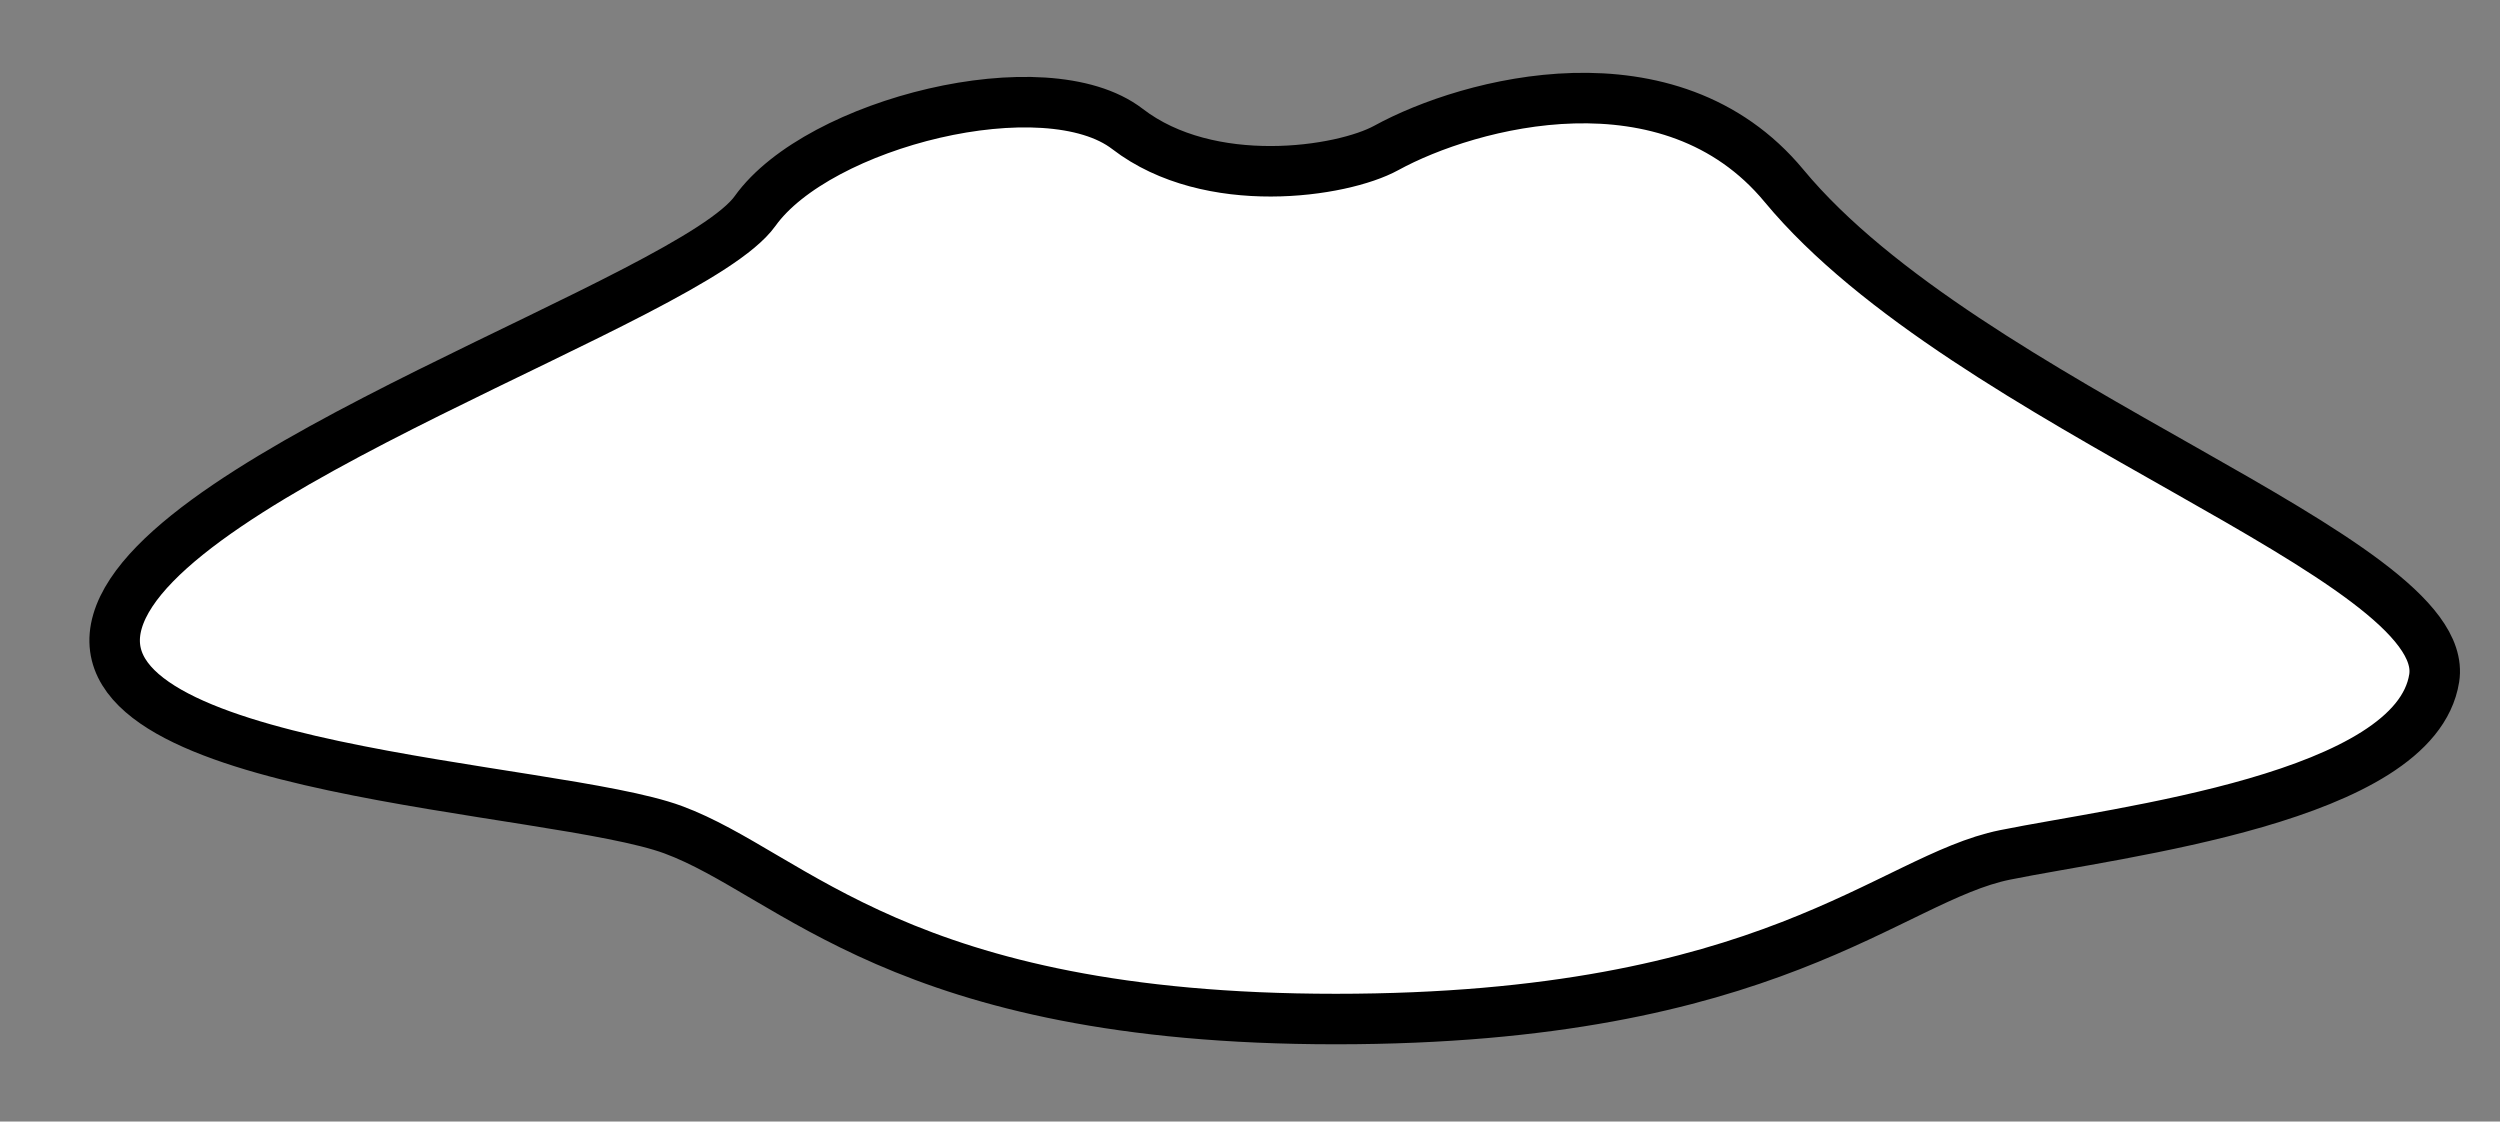 <svg xmlns="http://www.w3.org/2000/svg" width="49.505" height="22.209">

<rect width="100%" height="100%" fill="#808080" stroke="none"/>

<path fill="#FFFFFF" fill-opacity="1" d="M35.327,3.679 c-2.256,-2.723 -6.231,-1.652 -7.875,-0.75 c-0.882,0.484 -3.5,0.875 -5.125,-0.375 s-6.125,-0.125 -7.375,1.625 s-11.75,5.125 -12.625,8.125 s8.625,3.25 11,4.125 s4.5,3.75 13.125,3.75 s10.966,-2.787 13.25,-3.25 s8.125,-1.125 8.5,-3.5 S38.952,8.054 35.327,3.679 z" id="svg_1" class="selected"  stroke="#000000" stroke-opacity="1"/></svg>